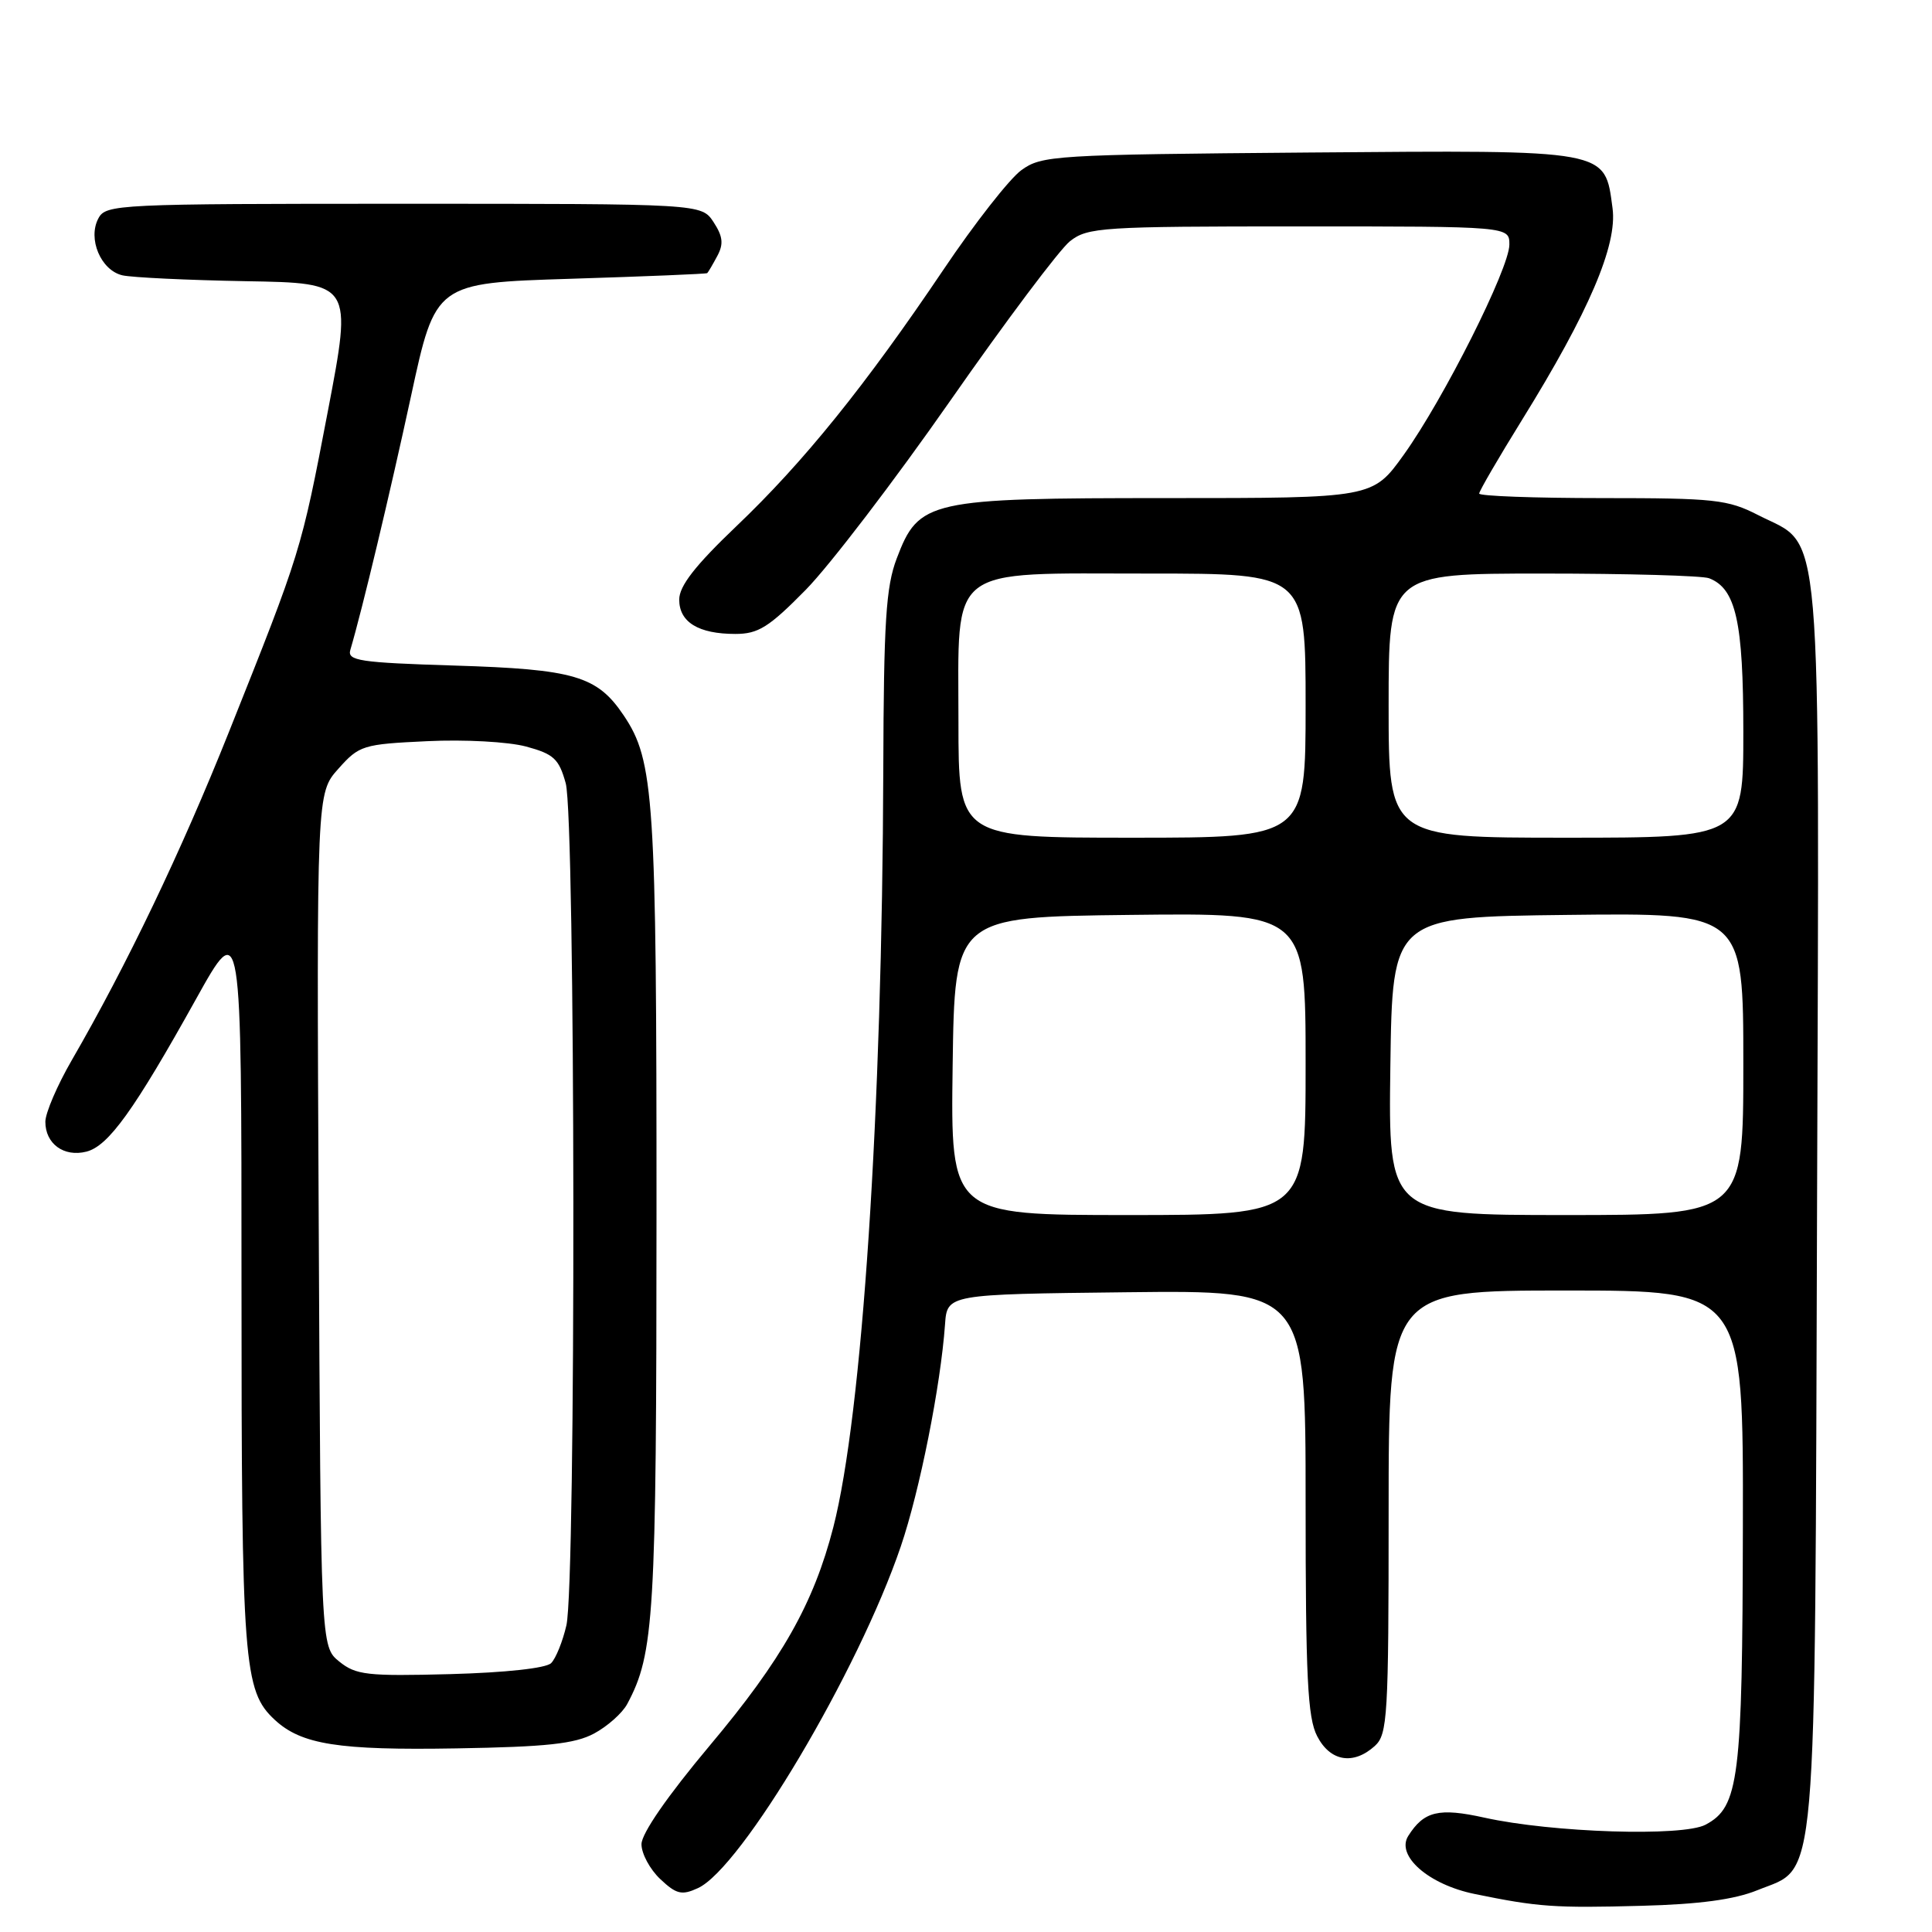 <?xml version="1.0" encoding="UTF-8" standalone="no"?>
<!DOCTYPE svg PUBLIC "-//W3C//DTD SVG 1.1//EN" "http://www.w3.org/Graphics/SVG/1.1/DTD/svg11.dtd" >
<svg xmlns="http://www.w3.org/2000/svg" xmlns:xlink="http://www.w3.org/1999/xlink" version="1.1" viewBox="0 0 256 256">
 <g >
 <path fill="currentColor"
d=" M 232.87 250.46 C 240.91 247.19 240.46 252.36 240.77 159.50 C 241.07 66.48 241.60 72.68 232.96 68.25 C 228.94 66.19 227.21 66.00 212.29 66.00 C 203.33 66.00 196.00 65.73 196.00 65.40 C 196.00 65.07 198.55 60.69 201.67 55.65 C 210.53 41.35 214.33 32.48 213.67 27.59 C 212.62 19.74 213.42 19.89 173.42 20.21 C 139.64 20.49 138.02 20.59 135.32 22.56 C 133.77 23.69 129.12 29.62 125.00 35.75 C 114.66 51.10 106.49 61.23 97.57 69.73 C 92.11 74.94 90.00 77.65 90.00 79.45 C 90.00 82.44 92.55 84.00 97.44 84.00 C 100.47 84.00 101.88 83.12 106.76 78.16 C 109.92 74.95 118.53 63.68 125.90 53.12 C 133.27 42.55 140.42 33.03 141.78 31.96 C 144.12 30.12 145.99 30.00 172.13 30.00 C 200.00 30.00 200.00 30.00 200.00 32.41 C 200.00 35.55 191.28 52.90 186.01 60.25 C 181.89 66.00 181.89 66.00 154.69 66.00 C 122.98 66.00 121.75 66.28 118.82 74.00 C 117.39 77.76 117.10 82.37 117.04 102.00 C 116.90 147.33 114.25 187.46 110.42 202.36 C 107.82 212.46 103.61 219.91 94.05 231.29 C 88.44 237.98 85.00 242.95 85.00 244.37 C 85.00 245.62 86.12 247.70 87.49 248.99 C 89.62 251.00 90.34 251.17 92.47 250.19 C 98.23 247.57 113.73 221.47 119.36 204.91 C 121.87 197.54 124.64 183.62 125.22 175.50 C 125.50 171.50 125.50 171.50 149.25 171.23 C 173.00 170.96 173.00 170.96 173.00 199.03 C 173.00 222.23 173.26 227.61 174.53 230.05 C 176.26 233.41 179.32 233.92 182.17 231.35 C 183.86 229.81 184.00 227.50 184.00 200.35 C 184.00 171.00 184.00 171.00 207.50 171.00 C 231.00 171.00 231.00 171.00 230.94 202.25 C 230.88 235.80 230.43 239.42 226.00 241.78 C 222.99 243.39 205.68 242.84 196.70 240.85 C 190.65 239.51 188.68 239.98 186.60 243.27 C 184.94 245.90 189.31 249.72 195.39 250.96 C 203.81 252.69 206.02 252.84 217.50 252.53 C 225.15 252.33 229.83 251.70 232.87 250.46 Z  M 78.72 229.70 C 80.49 228.75 82.47 226.99 83.11 225.79 C 86.69 219.10 86.98 214.31 86.99 160.80 C 87.00 105.68 86.68 100.79 82.64 94.79 C 79.12 89.56 76.12 88.68 60.22 88.19 C 47.64 87.80 46.00 87.55 46.42 86.12 C 48.00 80.78 51.65 65.48 54.46 52.50 C 57.70 37.50 57.70 37.50 75.60 36.94 C 85.44 36.63 93.60 36.30 93.71 36.19 C 93.83 36.09 94.43 35.07 95.04 33.93 C 95.90 32.33 95.79 31.33 94.55 29.43 C 92.95 27.00 92.95 27.00 53.51 27.00 C 15.54 27.00 14.03 27.07 13.04 28.93 C 11.59 31.63 13.36 35.81 16.21 36.48 C 17.47 36.77 24.84 37.12 32.59 37.26 C 46.69 37.50 46.69 37.50 43.44 54.50 C 39.89 73.06 39.89 73.04 30.33 97.00 C 23.98 112.90 16.80 127.88 9.50 140.50 C 7.59 143.80 6.02 147.46 6.01 148.63 C 6.00 151.55 8.46 153.35 11.44 152.60 C 14.36 151.87 17.78 147.11 25.98 132.37 C 32.00 121.55 32.00 121.55 32.00 169.91 C 32.00 220.54 32.27 224.04 36.40 227.88 C 39.93 231.16 44.83 231.94 60.50 231.67 C 72.43 231.47 76.16 231.07 78.72 229.70 Z  M 126.23 141.25 C 126.50 121.50 126.50 121.50 149.75 121.23 C 173.00 120.96 173.00 120.96 173.00 140.98 C 173.00 161.00 173.00 161.00 149.48 161.00 C 125.96 161.00 125.96 161.00 126.23 141.25 Z  M 184.23 141.25 C 184.50 121.50 184.50 121.50 207.75 121.23 C 231.00 120.96 231.00 120.96 231.00 140.98 C 231.00 161.00 231.00 161.00 207.48 161.00 C 183.96 161.00 183.96 161.00 184.23 141.25 Z  M 127.00 95.67 C 127.00 74.66 125.27 76.00 152.31 76.00 C 173.00 76.00 173.00 76.00 173.00 93.50 C 173.00 111.00 173.00 111.00 150.00 111.00 C 127.00 111.00 127.00 111.00 127.00 95.67 Z  M 184.00 93.50 C 184.00 76.00 184.00 76.00 204.42 76.00 C 215.65 76.00 225.56 76.28 226.46 76.62 C 230.02 77.99 231.00 82.37 231.00 96.95 C 231.00 111.00 231.00 111.00 207.50 111.00 C 184.00 111.00 184.00 111.00 184.00 93.50 Z  M 44.96 220.17 C 42.50 218.18 42.50 218.18 42.23 161.63 C 41.95 105.09 41.95 105.09 44.84 101.86 C 47.60 98.76 48.08 98.61 56.61 98.21 C 61.57 97.97 67.36 98.29 69.71 98.92 C 73.37 99.91 74.06 100.54 74.96 103.78 C 76.25 108.43 76.34 209.84 75.05 215.37 C 74.56 217.50 73.65 219.75 73.03 220.37 C 72.36 221.05 66.98 221.63 59.66 221.83 C 48.64 222.12 47.17 221.95 44.96 220.17 Z "/>
</g>
</svg>